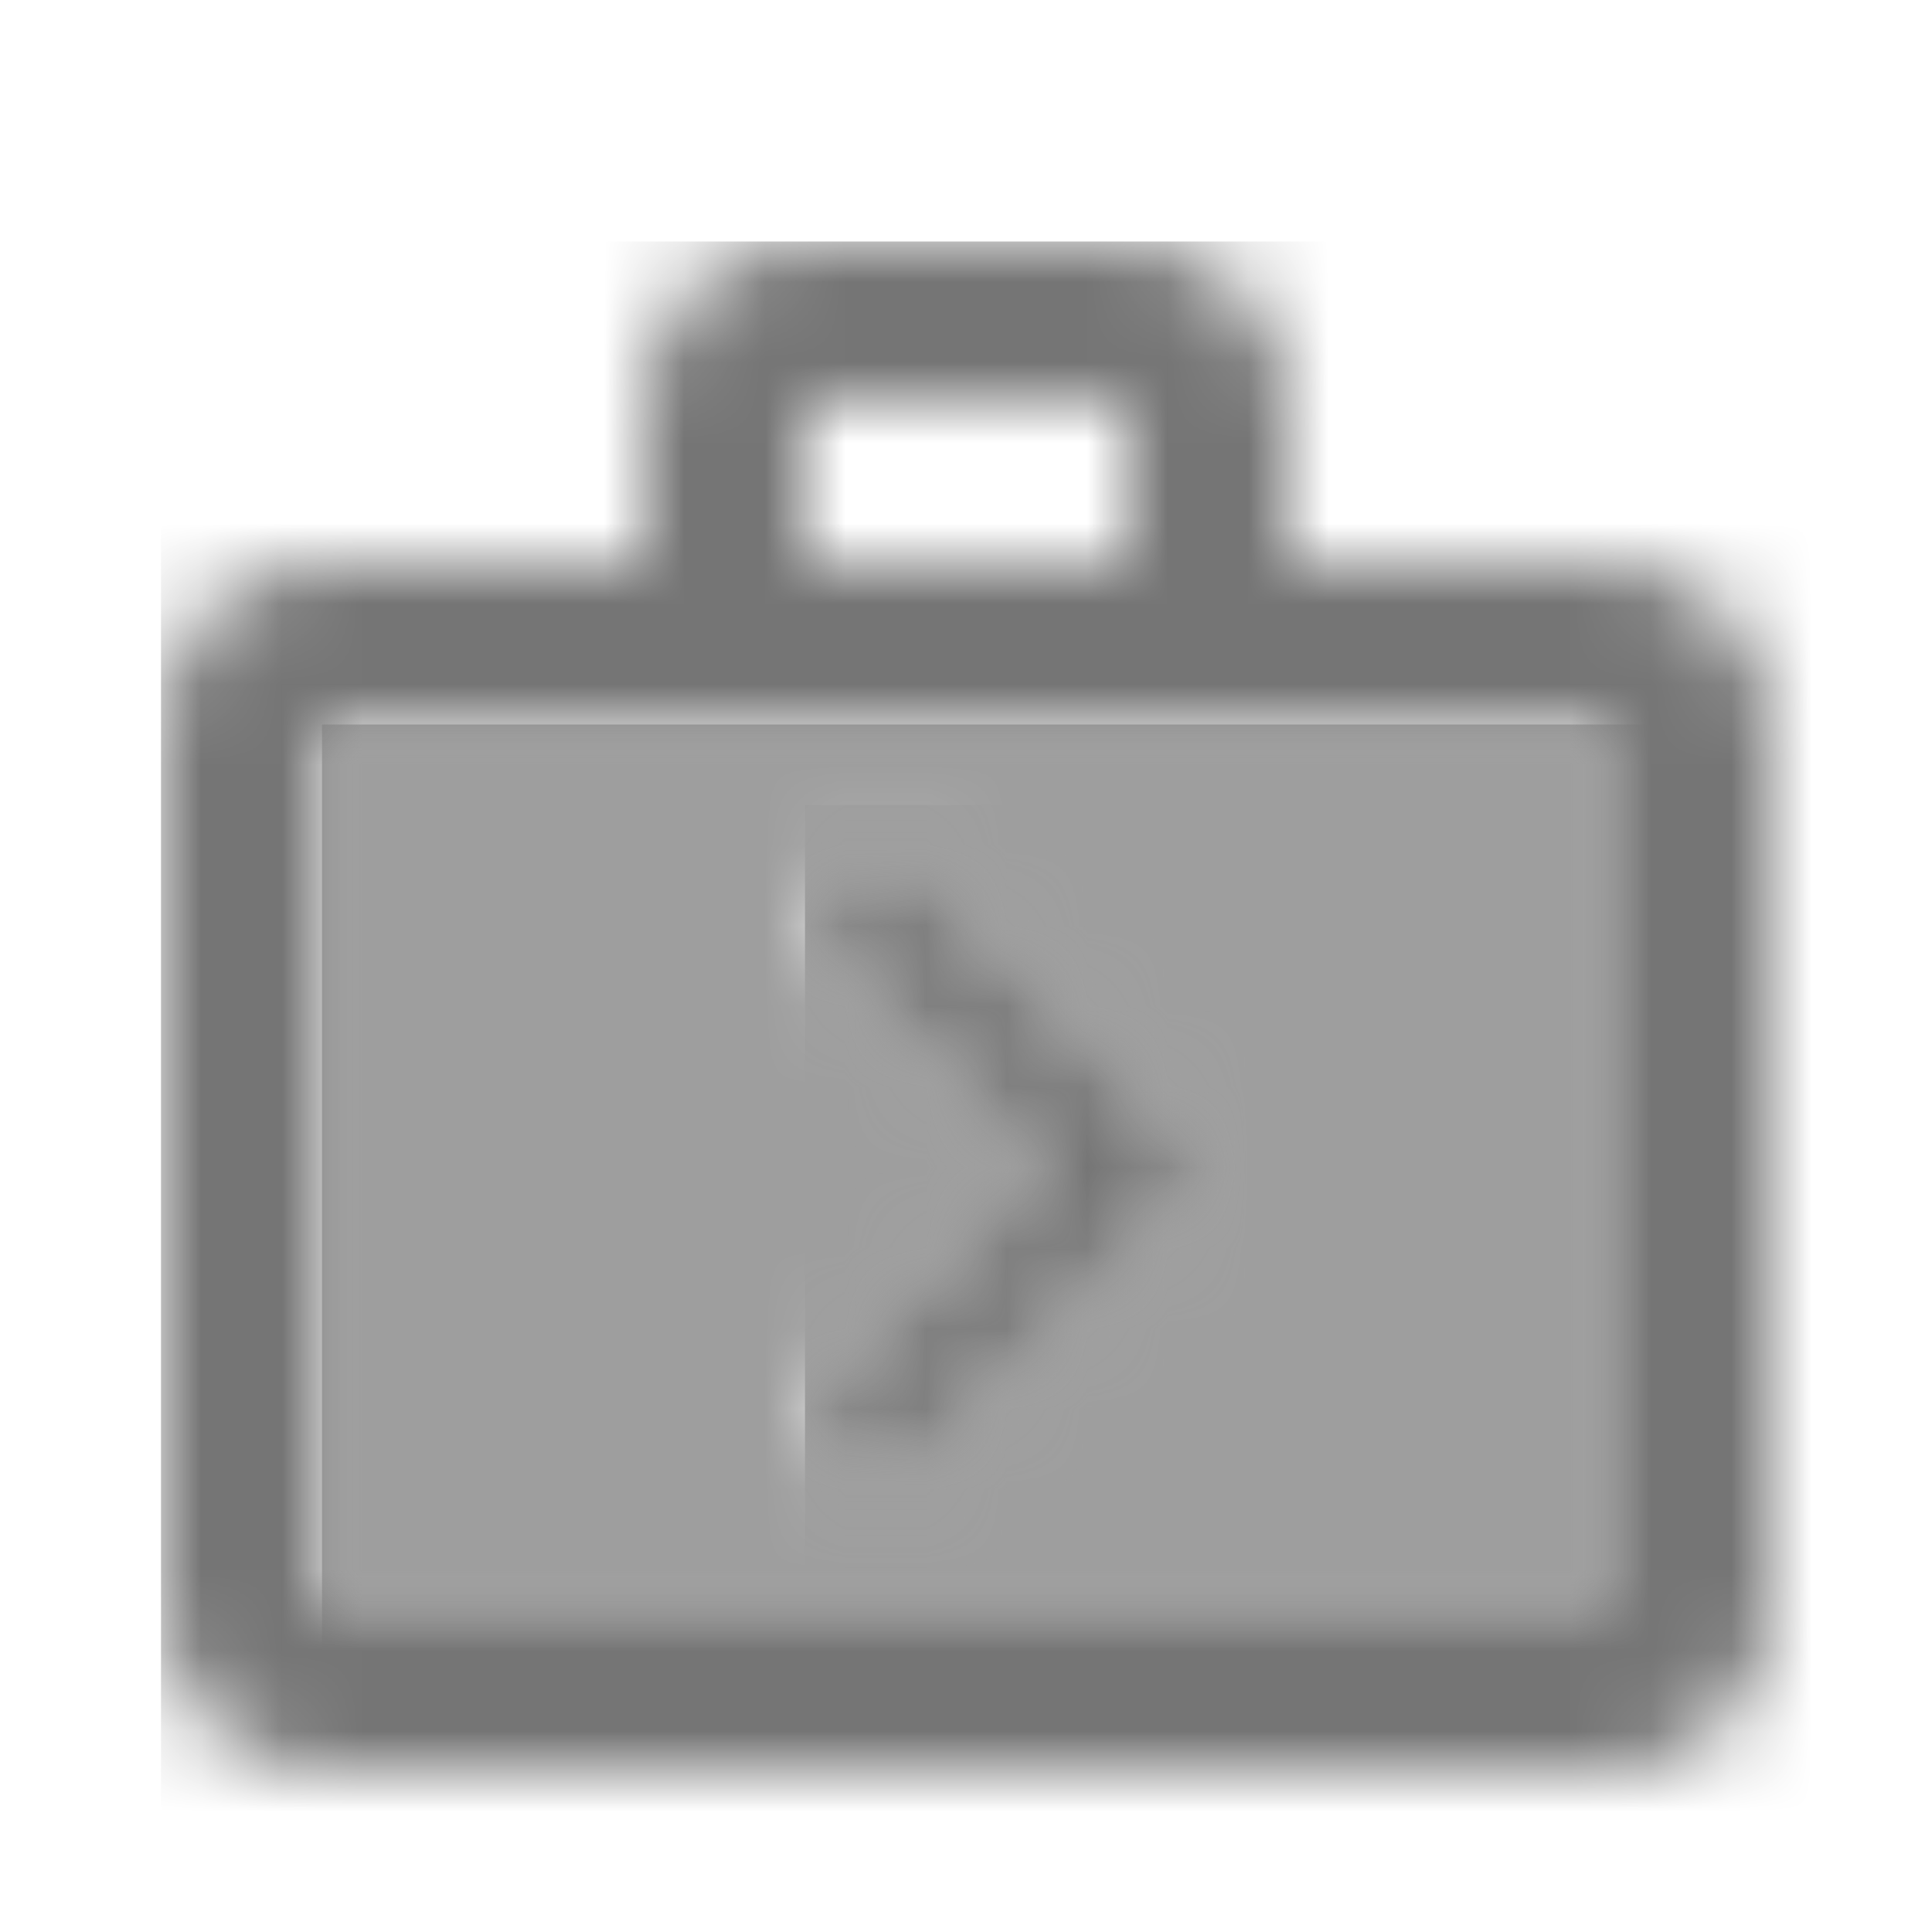 <?xml version="1.0" encoding="UTF-8"?>
<svg width="24px" height="24px" viewBox="0 0 24 24" version="1.1" xmlns="http://www.w3.org/2000/svg" xmlns:xlink="http://www.w3.org/1999/xlink">
    <!-- Generator: Sketch 50 (54983) - http://www.bohemiancoding.com/sketch -->
    <title>icon/content/next_week_24px_two_tone</title>
    <desc>Created with Sketch.</desc>
    <defs>
        <path d="M0,11 L16,11 L16,0 L0,0 L0,11 Z M6,2.5 L7,1.5 L11,5.5 L7,9.5 L6,8.5 L9,5.5 L6,2.5 Z" id="path-1"></path>
        <polygon id="path-3" points="1 8.5 5 4.5 1 0.5 0 1.5 3 4.5 0 7.5"></polygon>
        <path d="M18,4 L14,4 L14,2 C14,1.45 13.78,0.95 13.41,0.59 C13.05,0.22 12.55,0 12,0 L8,0 C6.9,0 6,0.9 6,2 L6,4 L2,4 C0.9,4 0,4.9 0,6 L0,17 C0,18.1 0.9,19 2,19 L18,19 C19.1,19 20,18.1 20,17 L20,6 C20,4.9 19.1,4 18,4 Z M8,2 L12,2 L12,4 L8,4 L8,2 Z M18,17 L2,17 L2,6 L18,6 L18,17 Z" id="path-5"></path>
    </defs>
    <g id="icon/content/next_week_24px" stroke="none" stroke-width="1" fill="none" fill-rule="evenodd">
        <g id="↳-Light-Color" transform="translate(4, 9)">
            <mask id="mask-2" fill="white">
                <use xlink:href="#path-1"></use>
            </mask>
            <g id="Mask" opacity="0.3" fill-rule="nonzero"></g>
            <g id="✱-/-Color-/-Icons-/-Black-/-Disabled" mask="url(#mask-2)" fill="#000000" fill-opacity="0.38">
                <rect id="Rectangle" x="0" y="0" width="101" height="101"></rect>
            </g>
        </g>
        <g id="↳-Dark-Color" transform="translate(10, 10)">
            <mask id="mask-4" fill="white">
                <use xlink:href="#path-3"></use>
            </mask>
            <g id="Mask" fill-rule="nonzero"></g>
            <g id="✱-/-Color-/-Icons-/-Black-/-Inactive" mask="url(#mask-4)" fill="#000000" fill-opacity="0.54">
                <rect id="Rectangle" x="0" y="0" width="101" height="101"></rect>
            </g>
        </g>
        <g id="↳-Dark-Color" transform="translate(2, 3)">
            <mask id="mask-6" fill="white">
                <use xlink:href="#path-5"></use>
            </mask>
            <g id="Mask" fill-rule="nonzero"></g>
            <g id="✱-/-Color-/-Icons-/-Black-/-Inactive" mask="url(#mask-6)" fill="#000000" fill-opacity="0.54">
                <rect id="Rectangle" x="0" y="0" width="101" height="101"></rect>
            </g>
        </g>
    </g>
</svg>